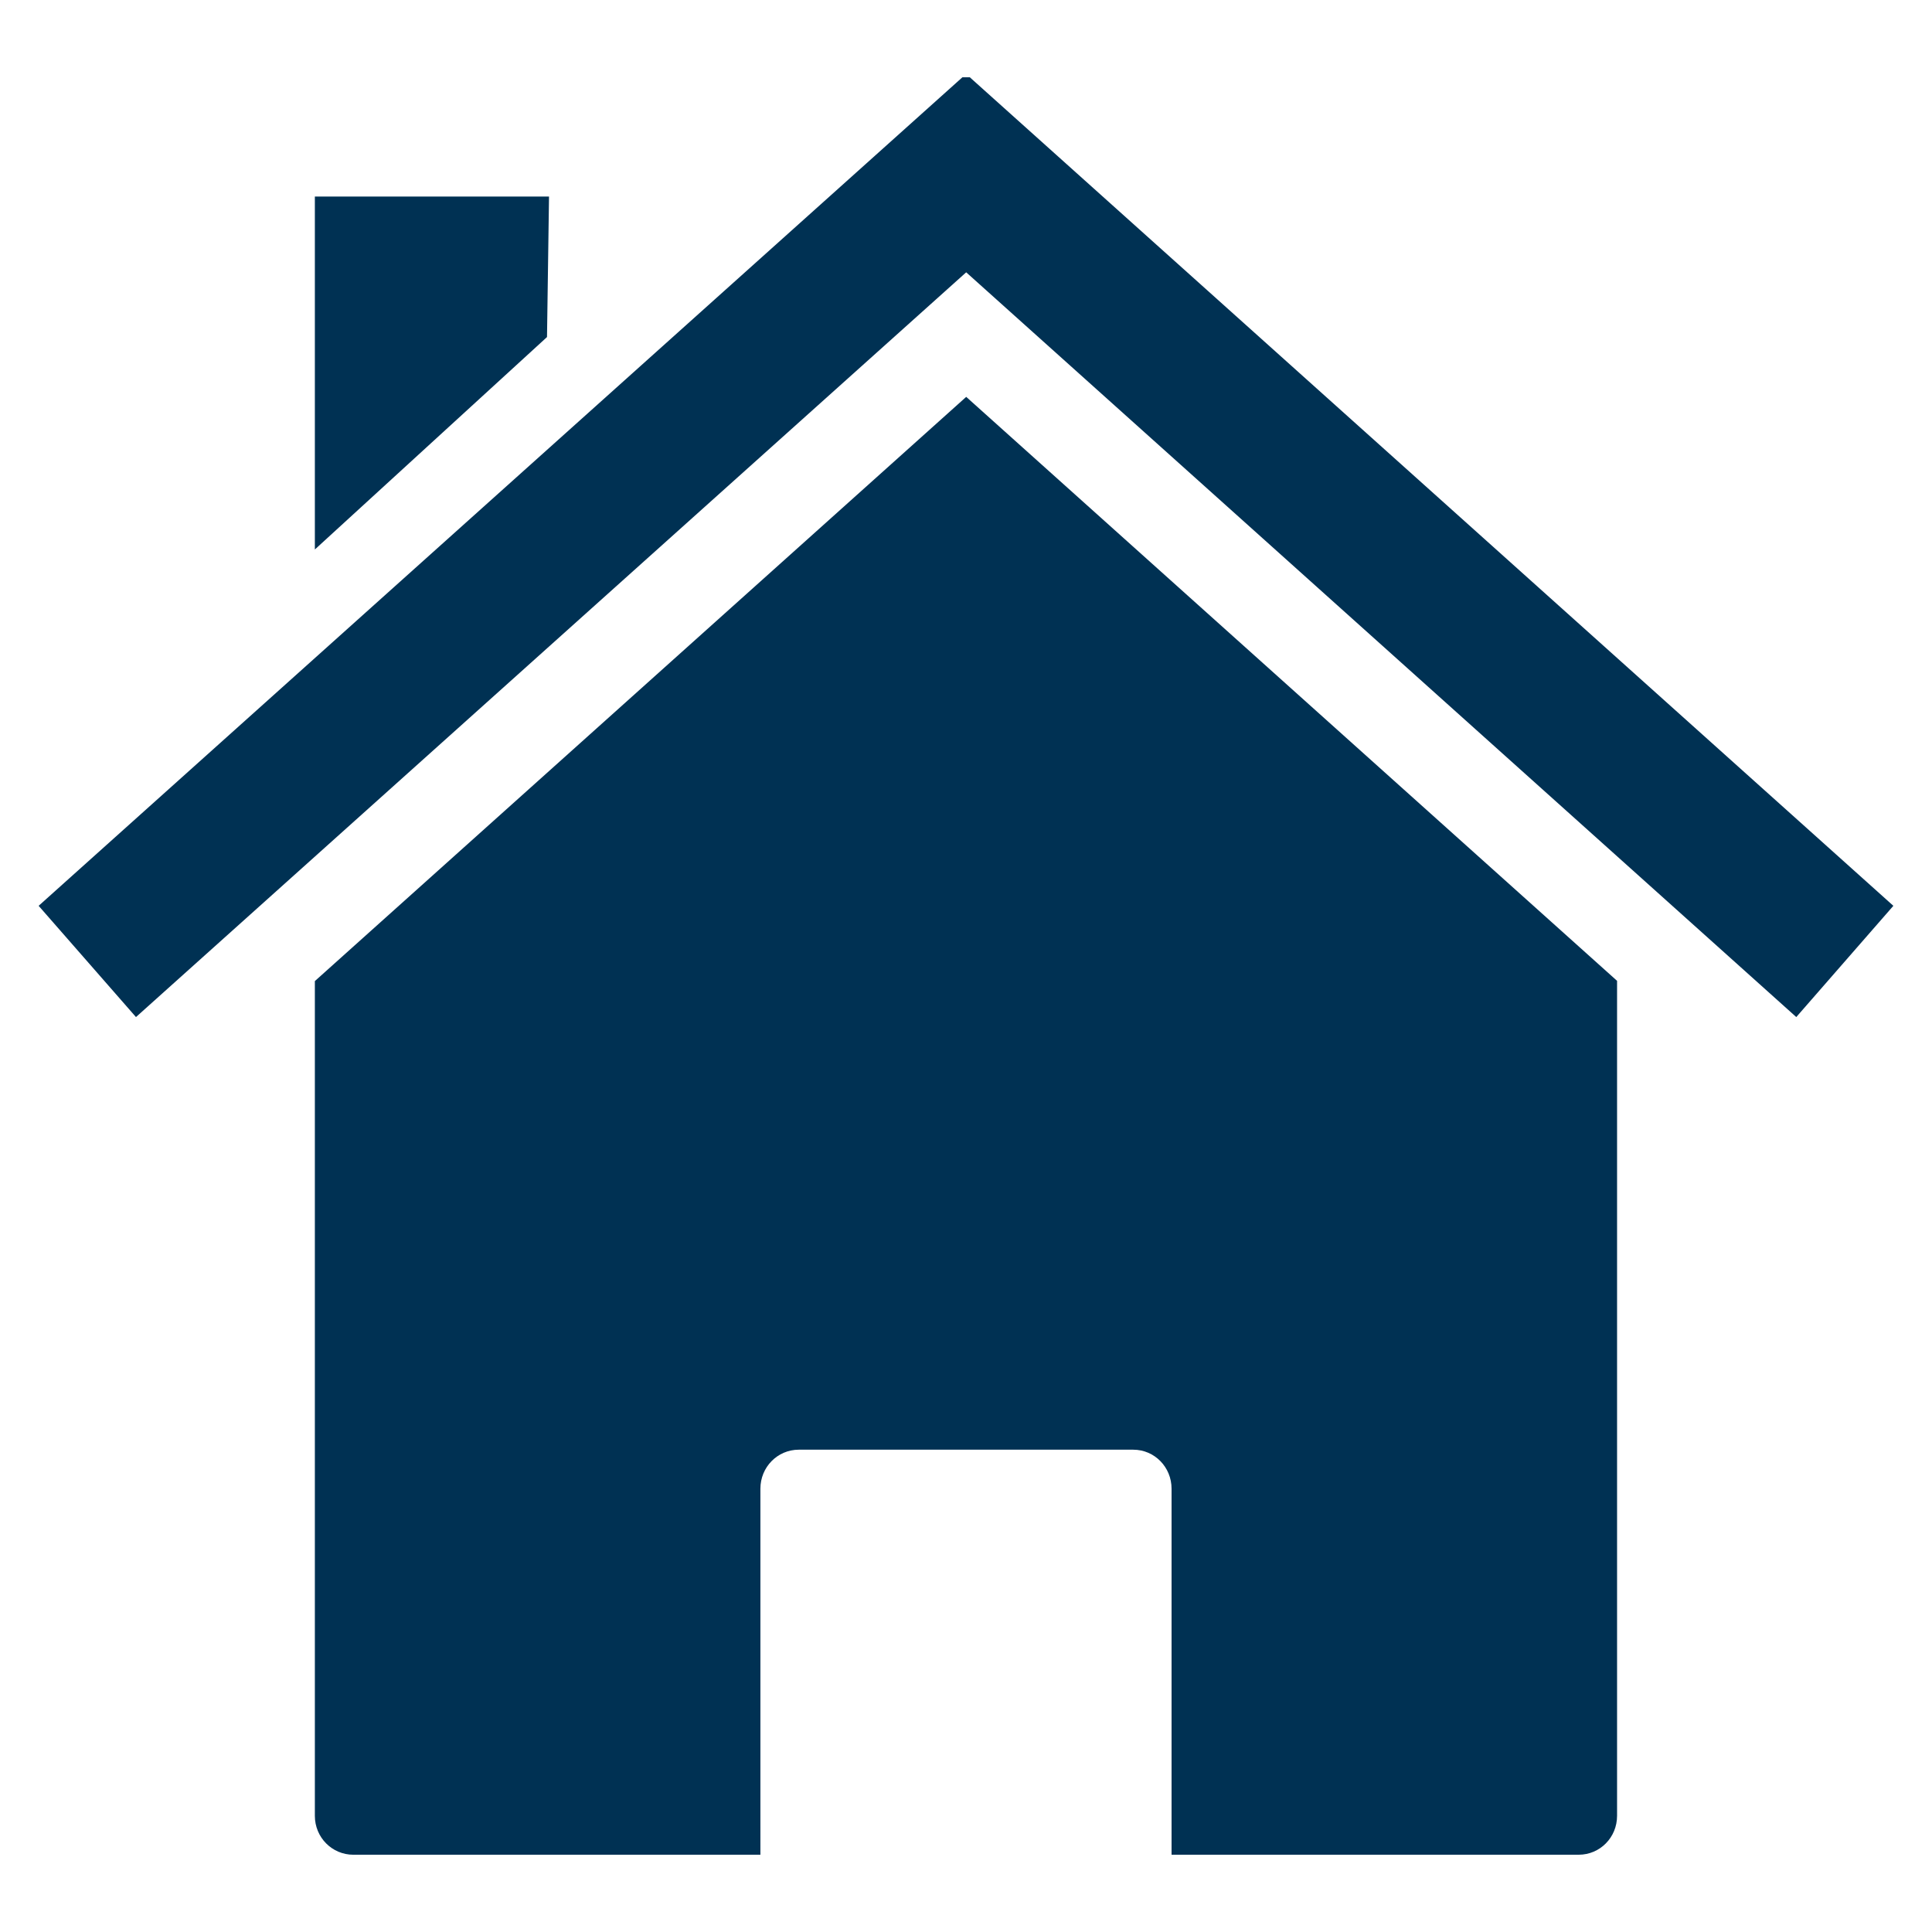<?xml version="1.0" encoding="utf-8"?>
<!-- Generator: Adobe Illustrator 16.0.0, SVG Export Plug-In . SVG Version: 6.00 Build 0)  -->
<!DOCTYPE svg PUBLIC "-//W3C//DTD SVG 1.1//EN" "http://www.w3.org/Graphics/SVG/1.1/DTD/svg11.dtd">
<svg version="1.1" id="Layer_1" xmlns="http://www.w3.org/2000/svg" xmlns:xlink="http://www.w3.org/1999/xlink" x="0px" y="0px"
	 width="100px" height="100px" viewBox="0 0 100 100" enable-background="new 0 0 100 100" xml:space="preserve">
<g>
	<path fill="#003153" d="M50.011,20.542L16.297,50.781v43.207c0,1.117,0.89,2.013,1.992,2.013h21.069V77.055
		c0-1.115,0.883-2.019,1.986-2.019h17.313c1.1,0,1.983,0.901,1.983,2.019V96h21.074c1.102,0,1.985-0.895,1.985-2.014V50.768
		L50.011,20.542z"/>
	<polygon fill="#003153" points="83.702,50.768 83.703,50.768 83.702,50.766 	"/>
	<polygon fill="#003153" points="50.197,4 50.011,4 49.815,4 49.814,4 2,46.885 7.038,52.643 50.01,14.095 92.975,52.643 98,46.885 
			"/>
	<polygon fill="#003153" points="28.417,10.174 16.297,10.174 16.297,28.441 28.313,17.446 	"/>
</g>
</svg>
